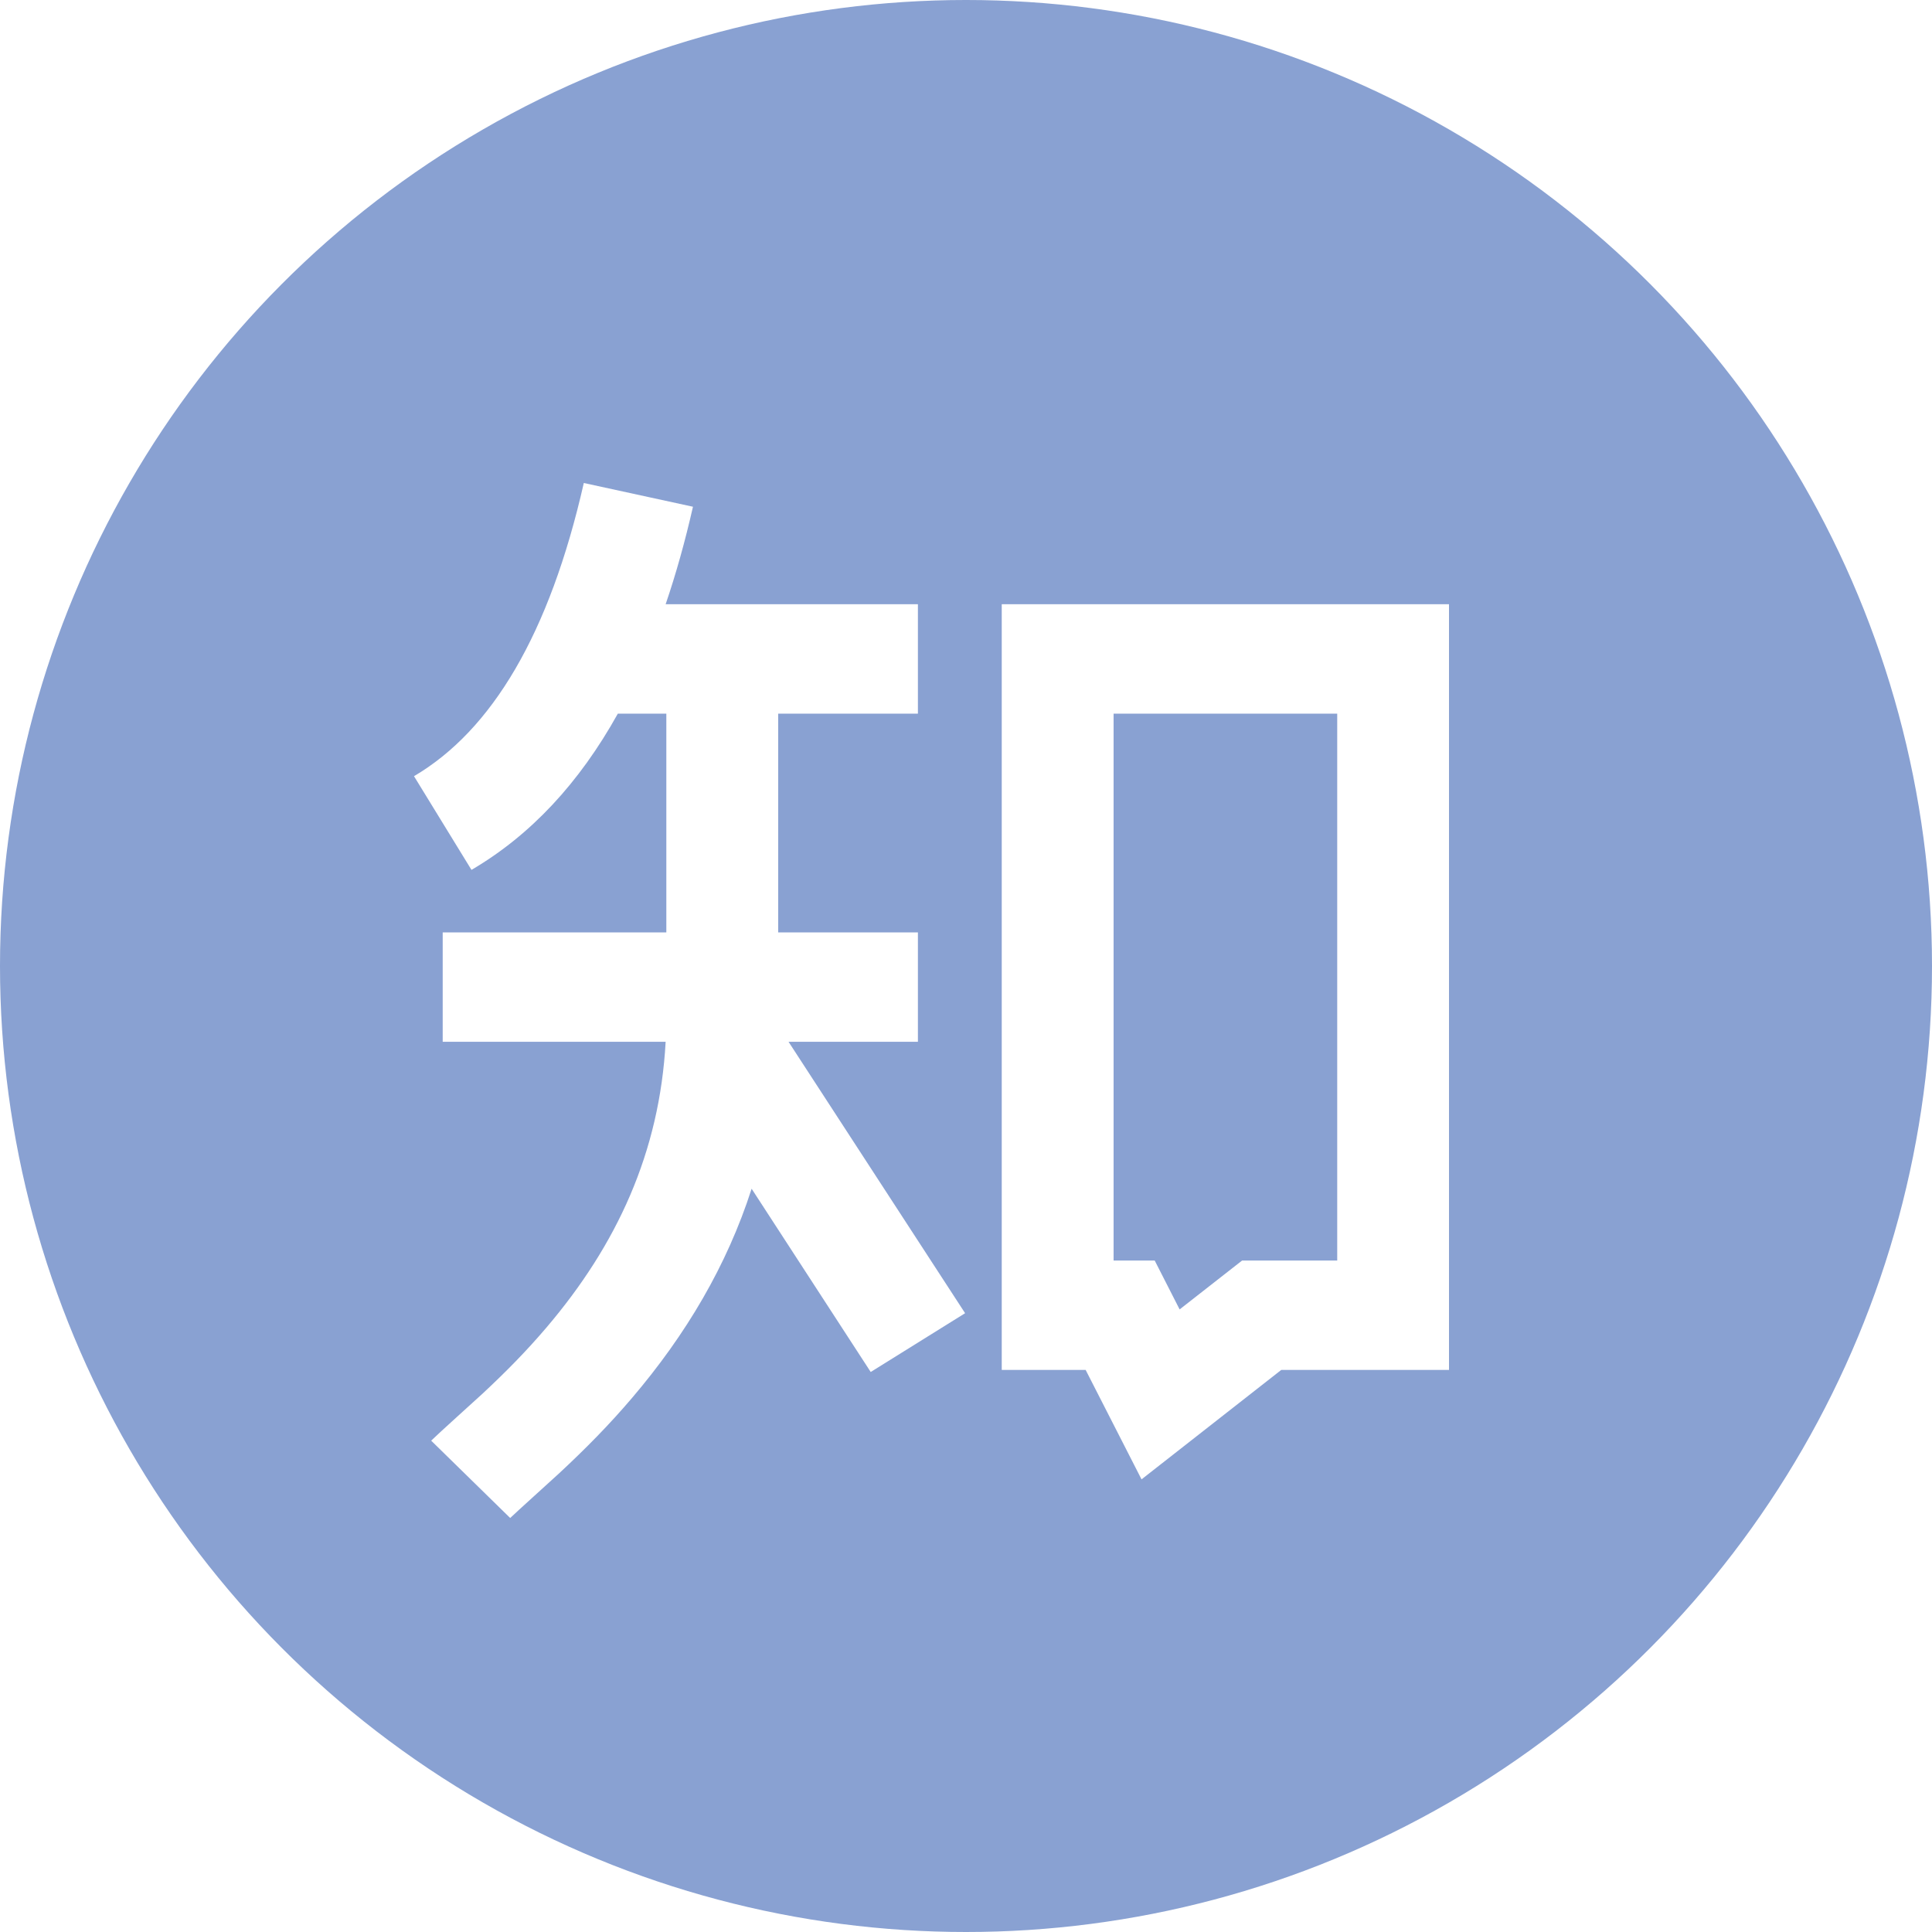 <?xml version="1.0" encoding="UTF-8"?>
<svg width="28px" height="28px" viewBox="0 0 28 28" version="1.1" xmlns="http://www.w3.org/2000/svg" xmlns:xlink="http://www.w3.org/1999/xlink">
    <title>zhihu</title>
    <g id="设计稿" stroke="none" stroke-width="1" fill="none" fill-rule="evenodd">
        <g id="Docs站点百科页面布局备份" transform="translate(-1174, -2223)">
            <rect fill="#F6F6F6" x="0" y="0" width="1920" height="3641"></rect>
            <rect id="矩形" fill="#FFFFFF" x="576" y="88" width="650" height="2190" rx="4"></rect>
            <g id="编组-13" transform="translate(1094, 2223)">
                <g id="编组-10" transform="translate(80, 0)">
                    <g id="编组-8备份-2" fill="#89A1D2">
                        <circle id="椭圆形" cx="14" cy="14" r="14"></circle>
                    </g>
                    <g id="zhihu-2" transform="translate(6, 7)" fill="#FFFFFF" fill-rule="nonzero">
                        <path d="M7.987,12.032 L6.619,12.884 L4.893,10.228 C4.536,11.34 3.943,12.341 3.16,13.26 C2.834,13.643 2.495,13.988 2.106,14.35 C1.98,14.467 1.478,14.918 1.394,15 L0.249,13.879 C0.361,13.769 0.886,13.297 0.99,13.201 C1.338,12.877 1.634,12.575 1.915,12.245 C2.941,11.042 3.56,9.7 3.647,8.098 L0.416,8.098 L0.416,6.513 L3.657,6.513 L3.657,3.343 L2.954,3.343 C2.396,4.346 1.692,5.104 0.833,5.607 L0,4.249 C1.13,3.584 1.965,2.185 2.461,0 L4.043,0.344 C3.929,0.846 3.797,1.317 3.647,1.757 L7.303,1.757 L7.303,3.343 L5.278,3.343 L5.278,6.513 L7.303,6.513 L7.303,8.098 L5.428,8.098 L7.987,12.032 Z M11.096,11.977 L12.001,11.269 L13.38,11.269 L13.38,3.343 L10.139,3.343 L10.139,11.269 L10.735,11.269 L11.096,11.977 L11.096,11.977 Z M8.518,1.757 L15,1.757 L15,12.854 L12.569,12.854 L10.544,14.44 L9.734,12.854 L8.518,12.854 L8.518,1.757 Z" id="形状"></path>
                    </g>
                </g>
            </g>
        </g>
    </g>
</svg>